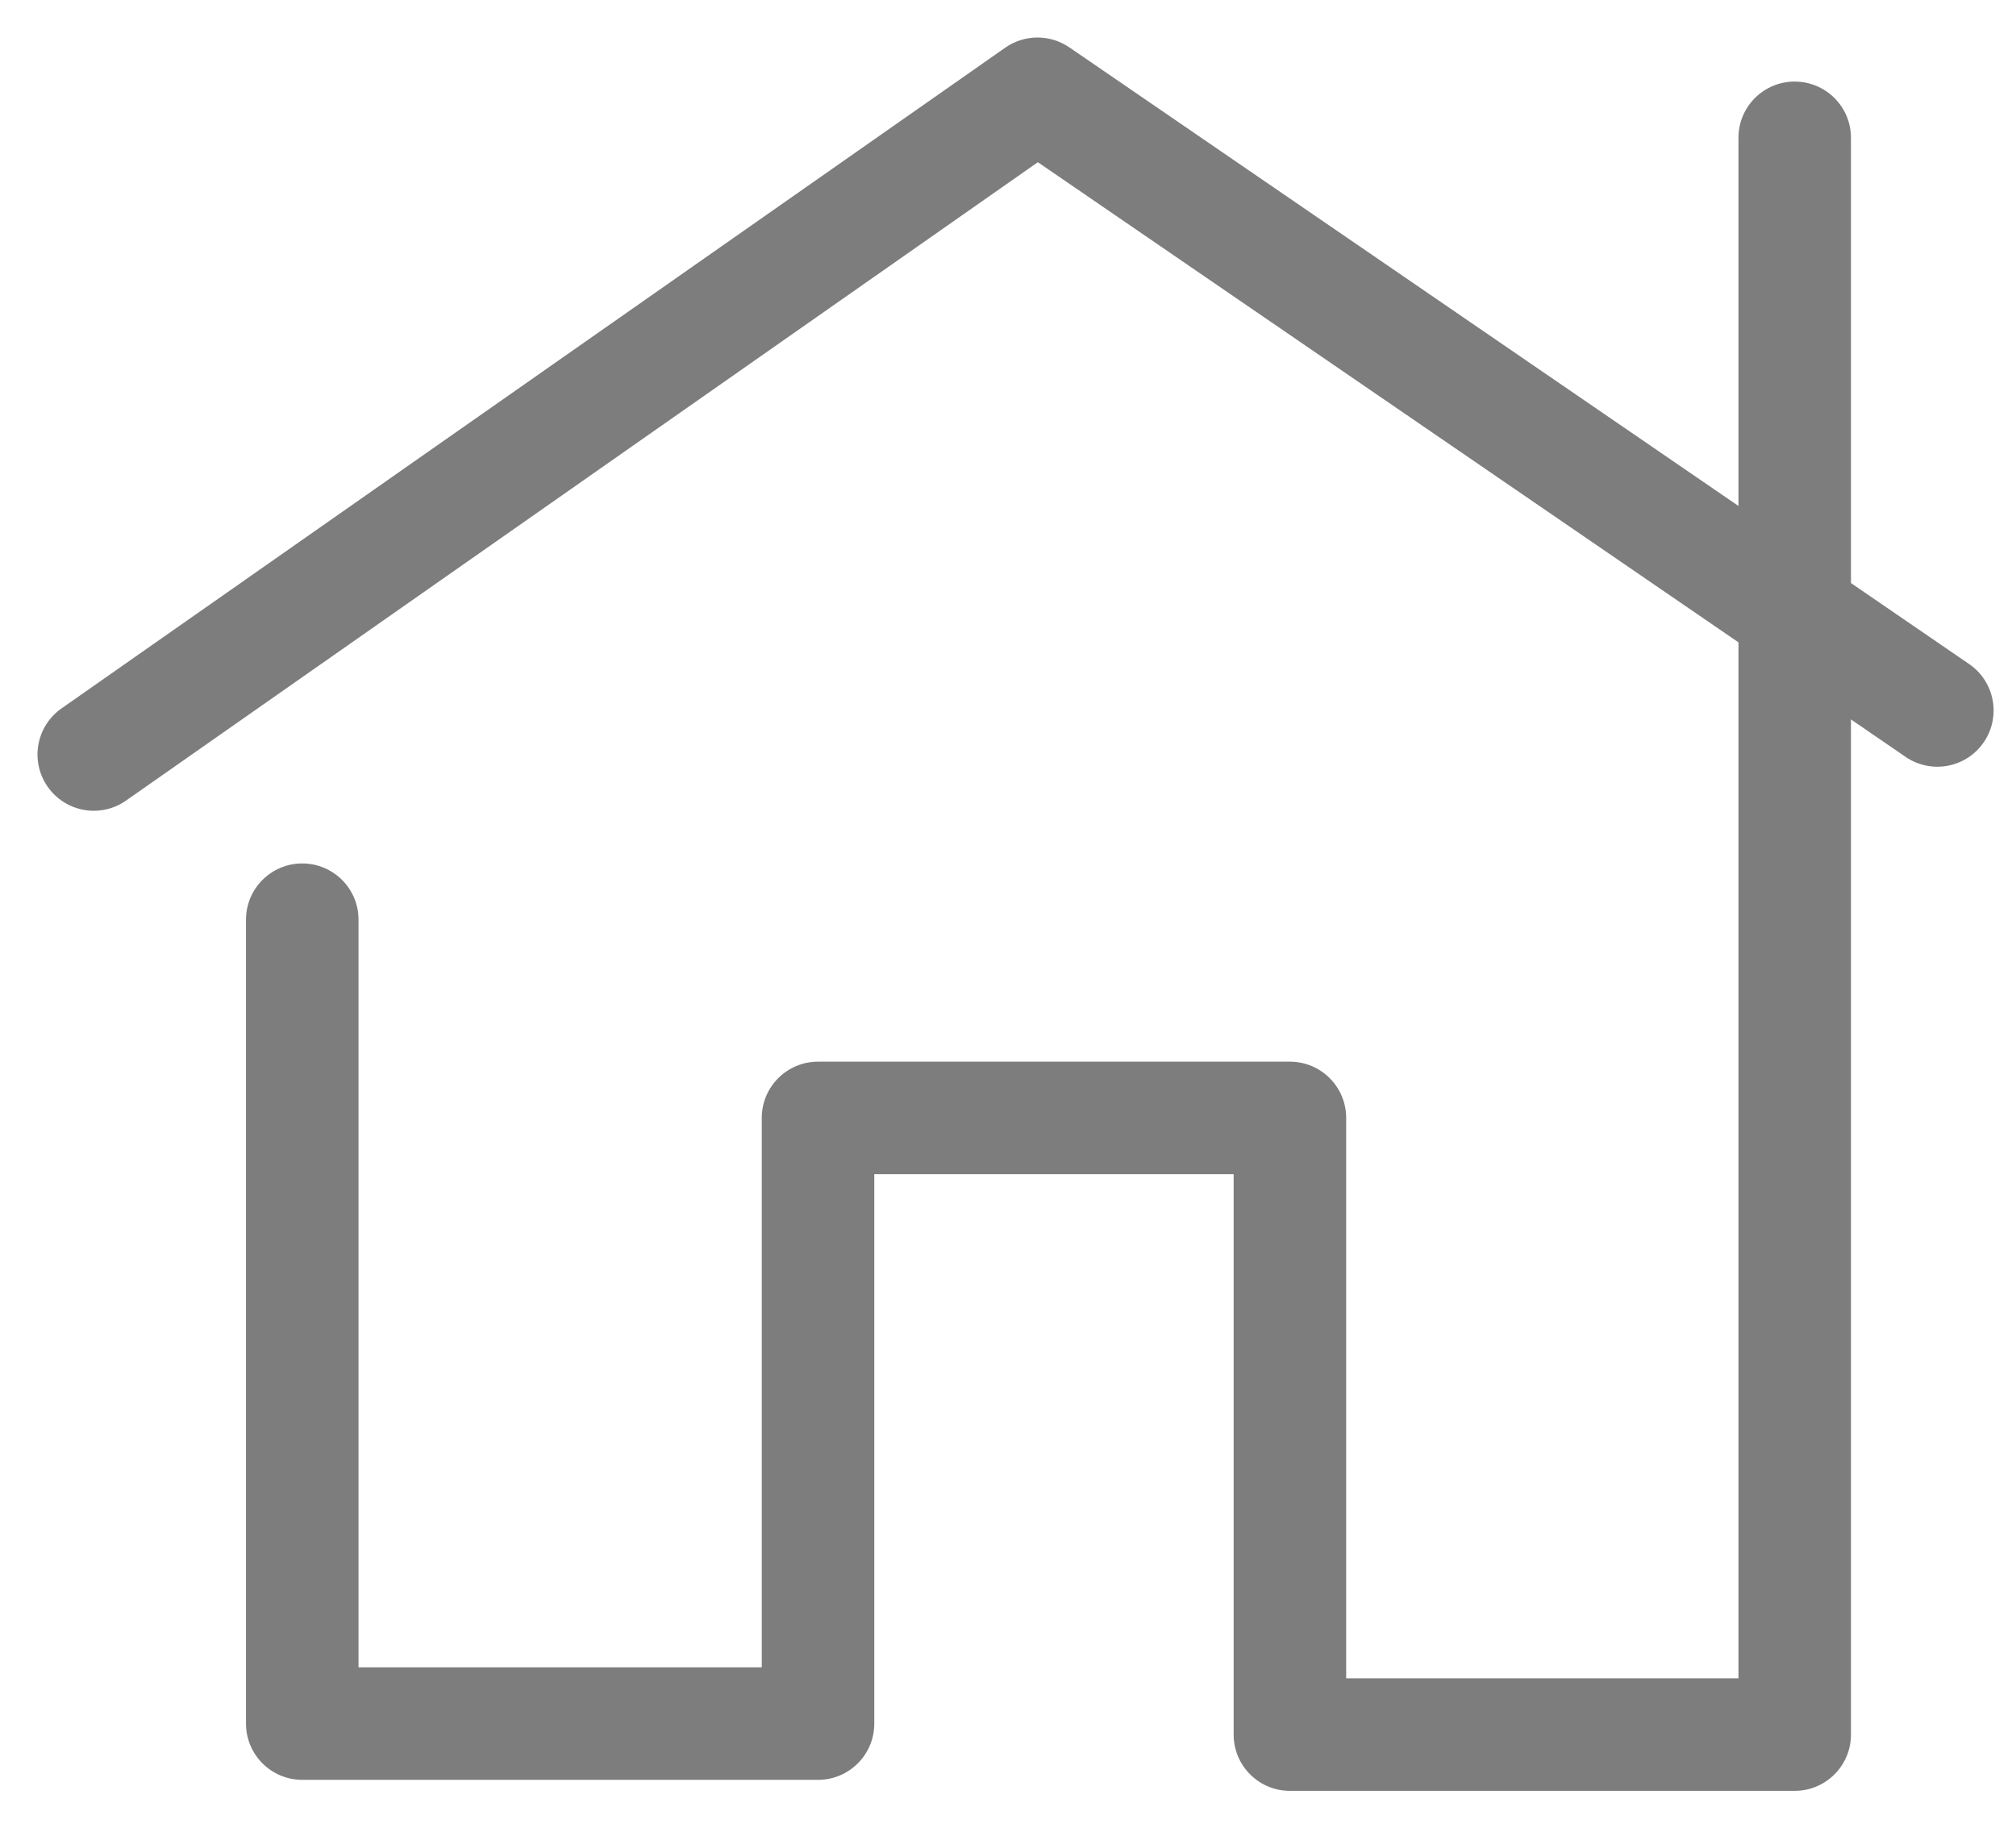 <svg width="43" height="39" viewBox="0 0 43 39" fill="none" xmlns="http://www.w3.org/2000/svg">
<path fill-rule="evenodd" clip-rule="evenodd" d="M38.279 1.74C38.942 1.74 39.48 2.277 39.48 2.939V37C39.48 37.663 38.942 38.2 38.279 38.2H27.513C26.85 38.2 26.313 37.663 26.313 37V25.046H18.648V36.765C18.648 37.428 18.111 37.965 17.448 37.965H6.447C5.784 37.965 5.247 37.428 5.247 36.765V19.617C5.247 18.955 5.784 18.418 6.447 18.418C7.11 18.418 7.647 18.955 7.647 19.617V35.565H16.248V23.846C16.248 23.183 16.785 22.646 17.448 22.646H27.513C28.175 22.646 28.713 23.183 28.713 23.846V35.8H37.08V2.939C37.08 2.277 37.617 1.74 38.279 1.74Z" fill="#7D7D7D"/>
<path fill-rule="evenodd" clip-rule="evenodd" d="M21.441 1.017C21.851 0.73 22.395 0.728 22.808 1.01L42.001 14.165C42.547 14.539 42.687 15.286 42.312 15.833C41.938 16.38 41.191 16.519 40.644 16.144L22.137 3.46L2.688 17.077C2.145 17.457 1.397 17.325 1.017 16.782C0.637 16.239 0.769 15.491 1.312 15.111L21.441 1.017Z" fill="#7D7D7D"/>
</svg>

